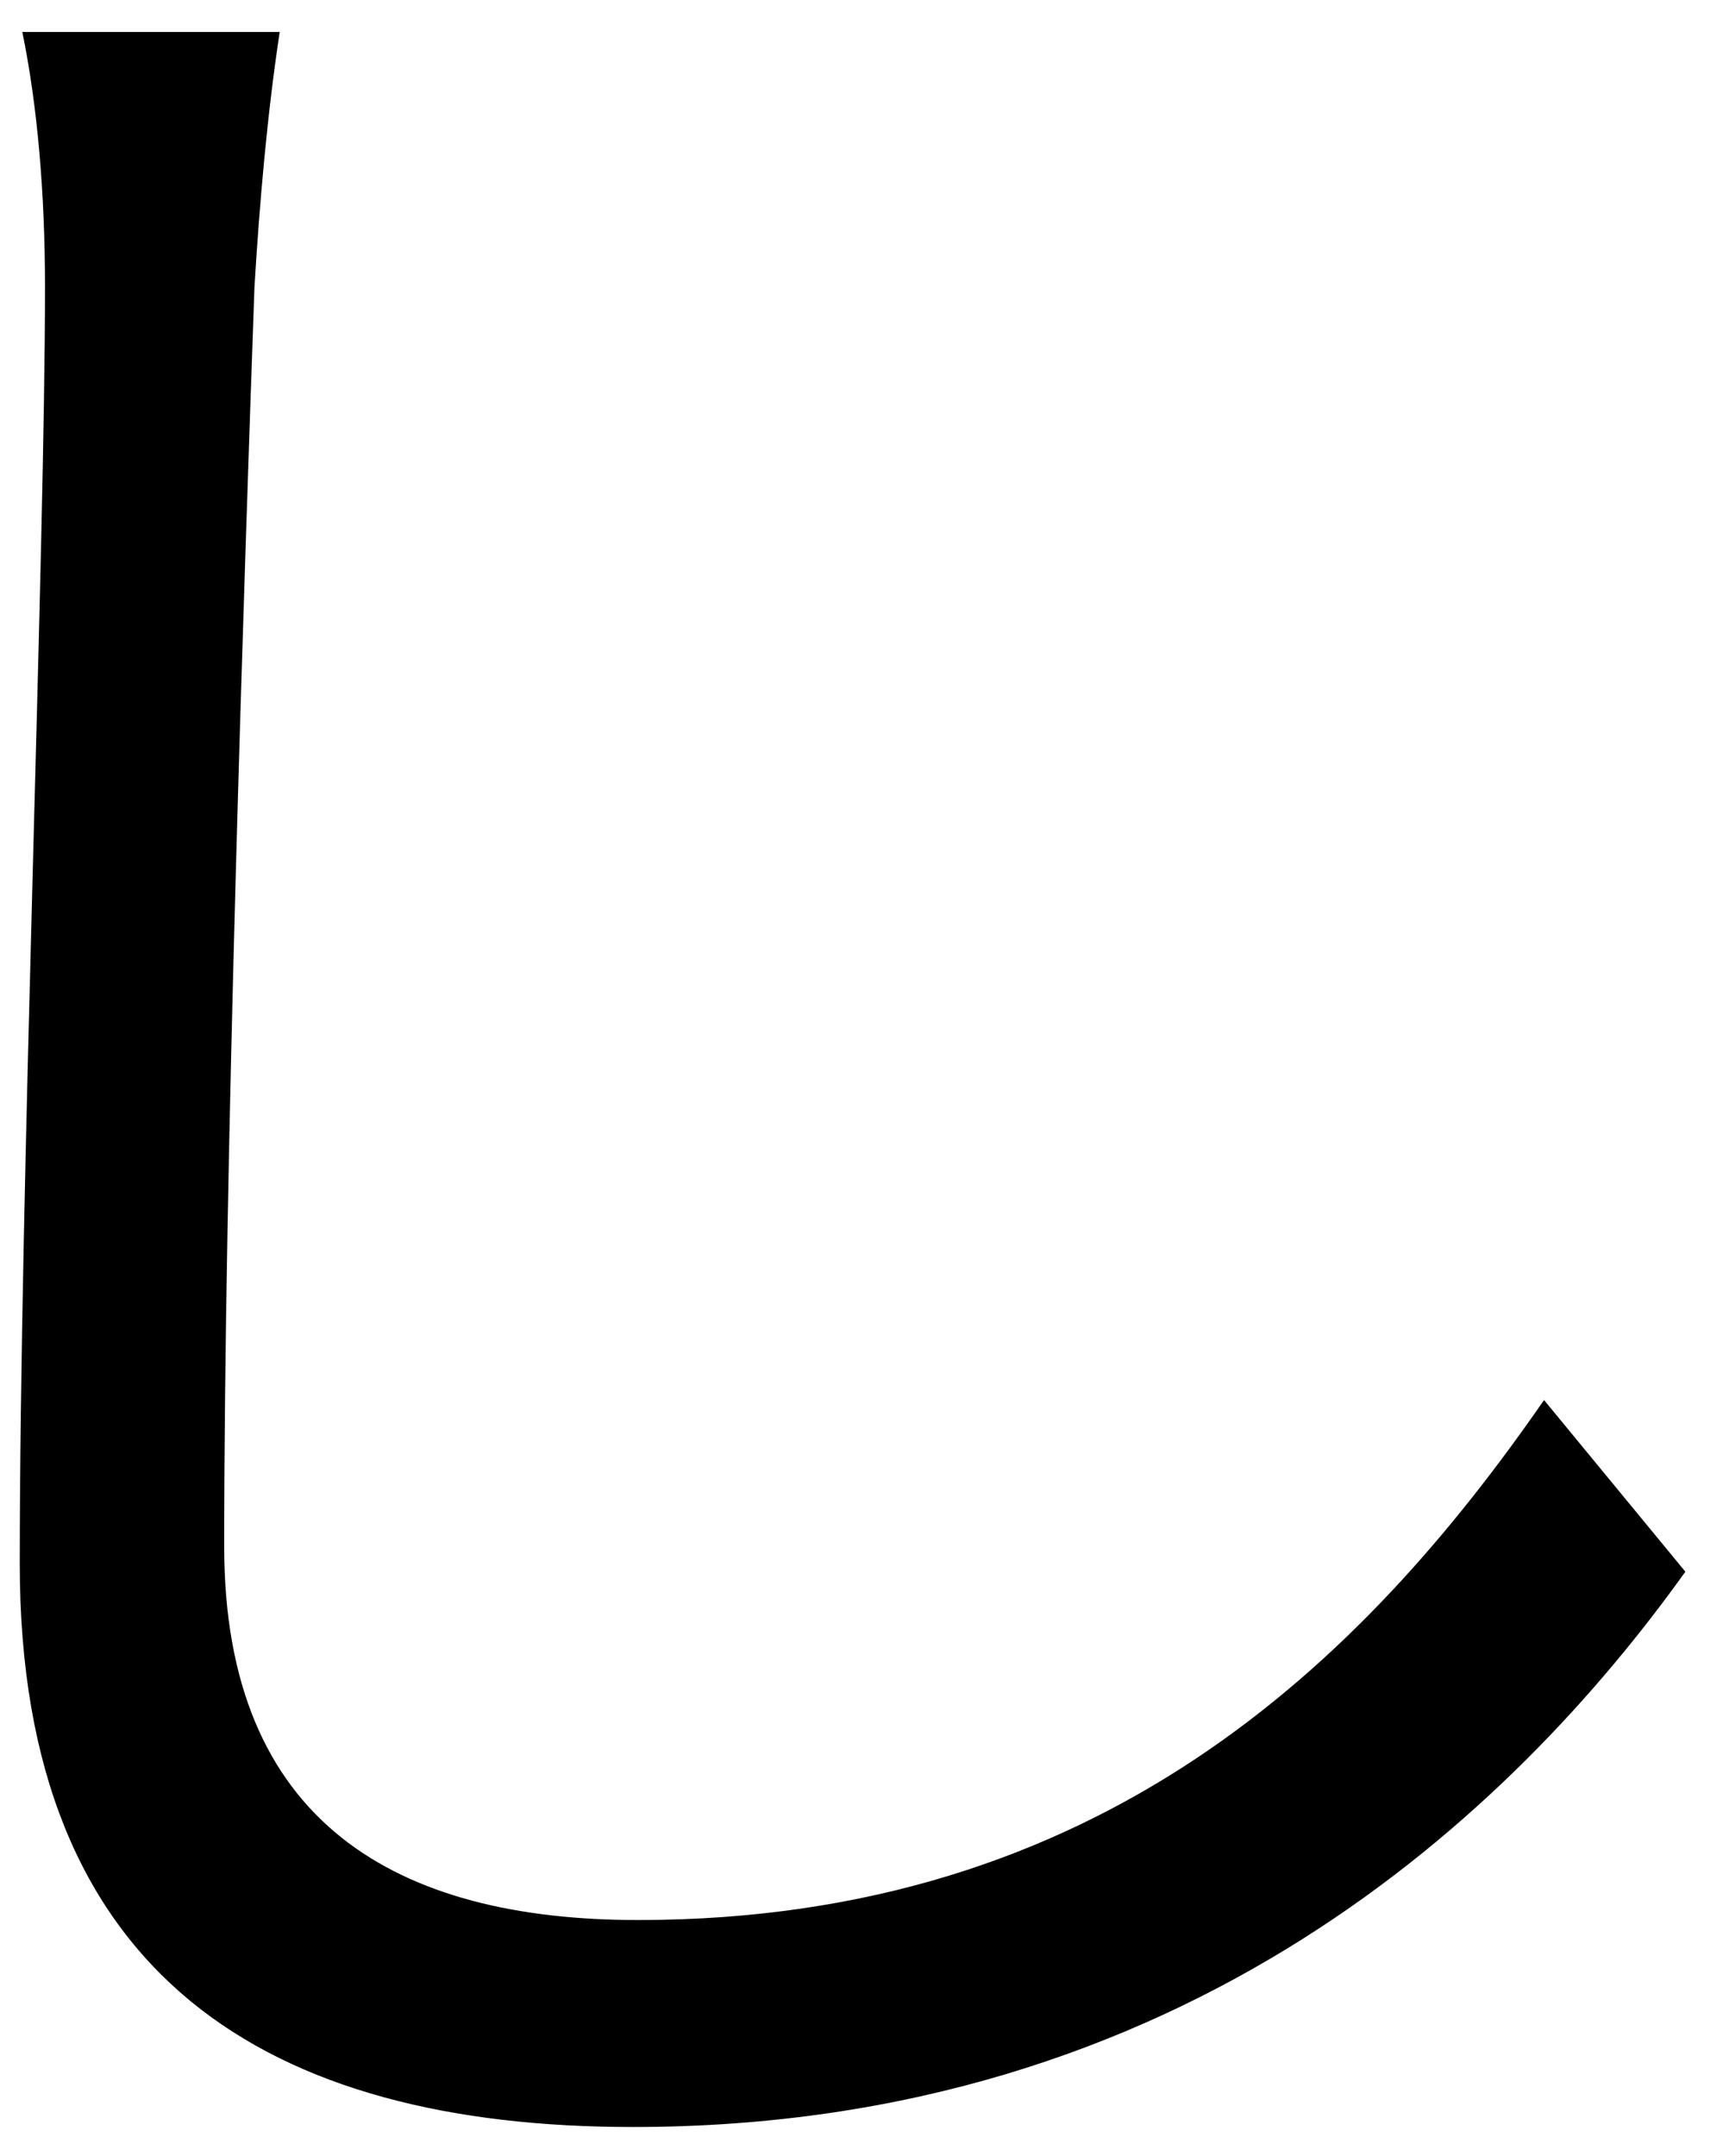 <svg width="33" height="41" viewBox="0 0 33 41" fill="none" xmlns="http://www.w3.org/2000/svg">
<path d="M5.32 0.608H0.424C0.712 2 0.856 3.68 0.856 5.456C0.856 10.496 0.376 22.64 0.376 29.744C0.376 37.616 5.128 40.448 12.04 40.448C22.552 40.448 28.792 34.448 32.056 29.888L29.368 26.624C25.912 31.616 20.92 36.512 12.136 36.512C7.576 36.512 4.264 34.688 4.264 29.408C4.264 22.256 4.648 10.88 4.84 5.456C4.936 3.872 5.08 2.192 5.32 0.608Z" fill="black"/>
</svg>
